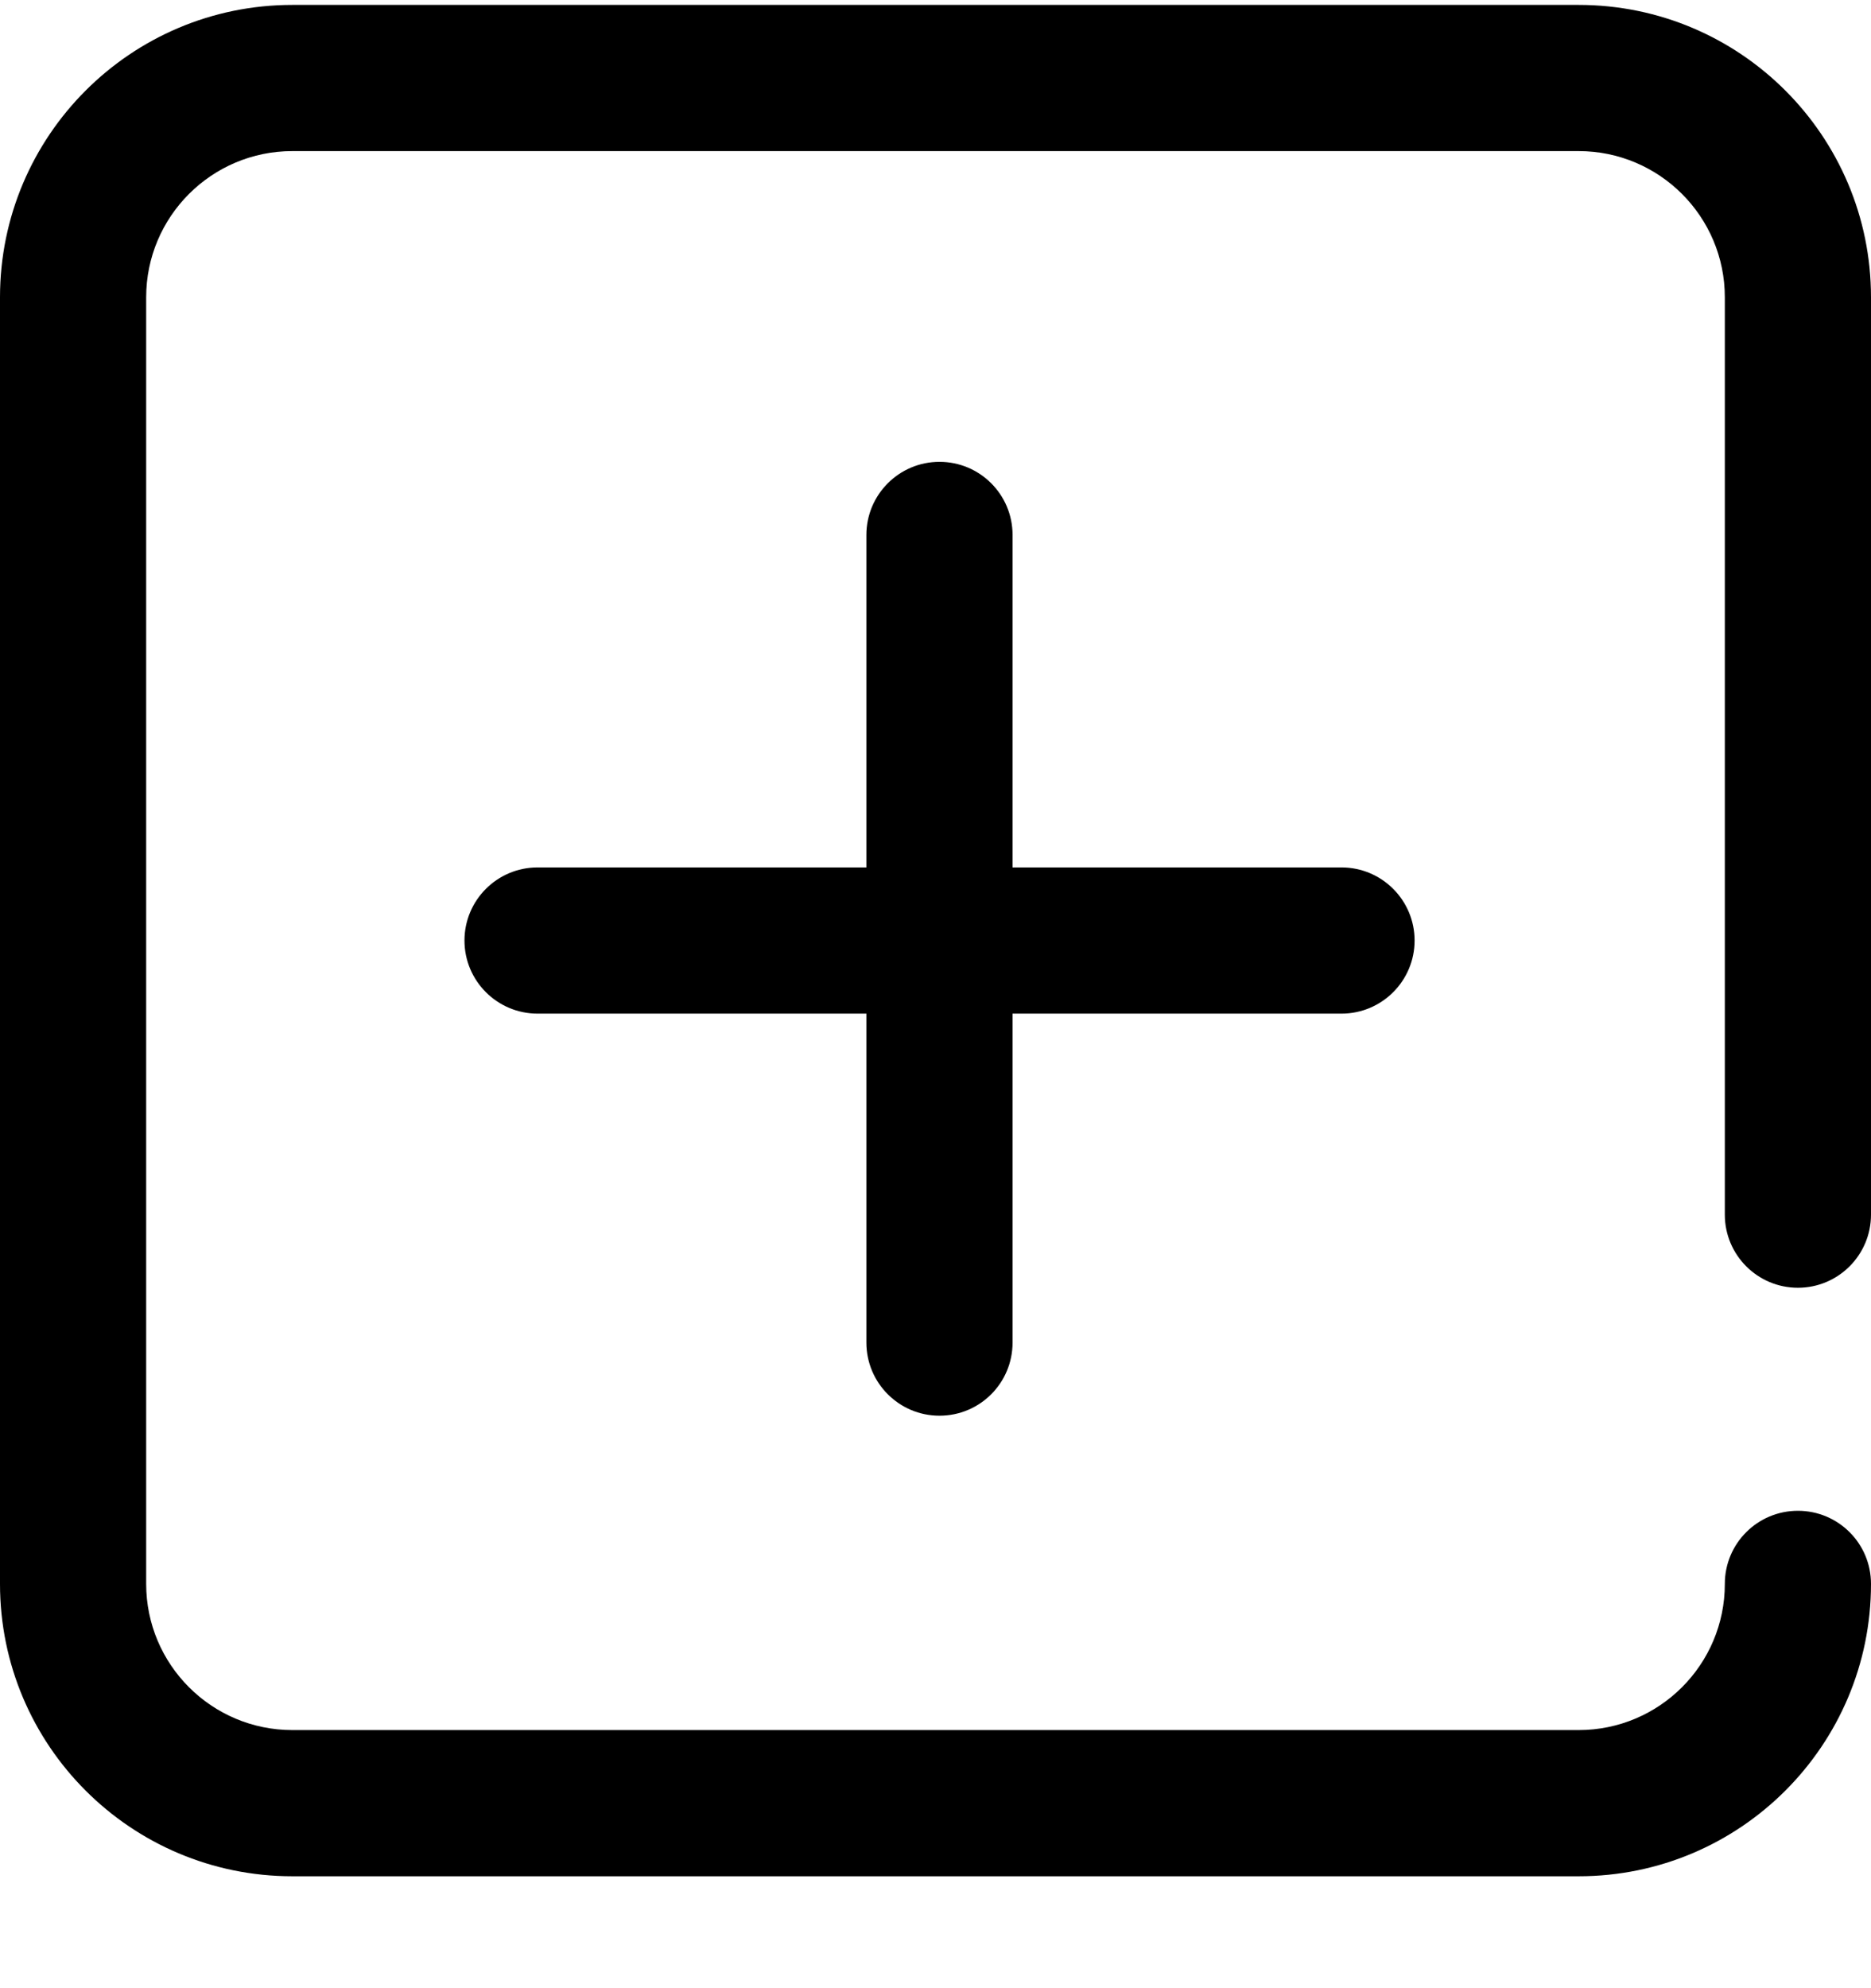 <svg width="16" height="17" viewBox="0 0 16 17" fill="none" xmlns="http://www.w3.org/2000/svg">
<path fill-rule="evenodd" clip-rule="evenodd" d="M8.034 12.105C8.38 12.105 8.659 11.825 8.659 11.48V4.574C8.659 4.229 8.38 3.949 8.034 3.949C7.689 3.949 7.409 4.229 7.409 4.574V11.48C7.409 11.825 7.689 12.105 8.034 12.105Z" fill="currentColor"/>
<path fill-rule="evenodd" clip-rule="evenodd" d="M3.972 8.042C3.972 8.387 4.252 8.667 4.597 8.667H11.472C11.817 8.667 12.097 8.387 12.097 8.042C12.097 7.697 11.817 7.417 11.472 7.417H4.597C4.252 7.417 3.972 7.697 3.972 8.042Z" fill="currentColor"/>
<path fill-rule="evenodd" clip-rule="evenodd" d="M0 13.543C0 14.923 1.119 16.043 2.5 16.043H13.5C14.881 16.043 16 14.923 16 13.543C16 13.197 15.72 12.918 15.375 12.918C15.03 12.918 14.75 13.197 14.75 13.543C14.75 14.233 14.19 14.793 13.5 14.793H2.5C1.81 14.793 1.25 14.233 1.25 13.543V2.542C1.25 1.852 1.81 1.292 2.5 1.292H13.5C14.19 1.292 14.75 1.852 14.75 2.542V10.386C14.75 10.731 15.03 11.011 15.375 11.011C15.72 11.011 16 10.731 16 10.386V2.542C16 1.162 14.881 0.042 13.5 0.042H2.5C1.119 0.042 0 1.162 0 2.542V13.543Z" fill="currentColor"/>
</svg>
